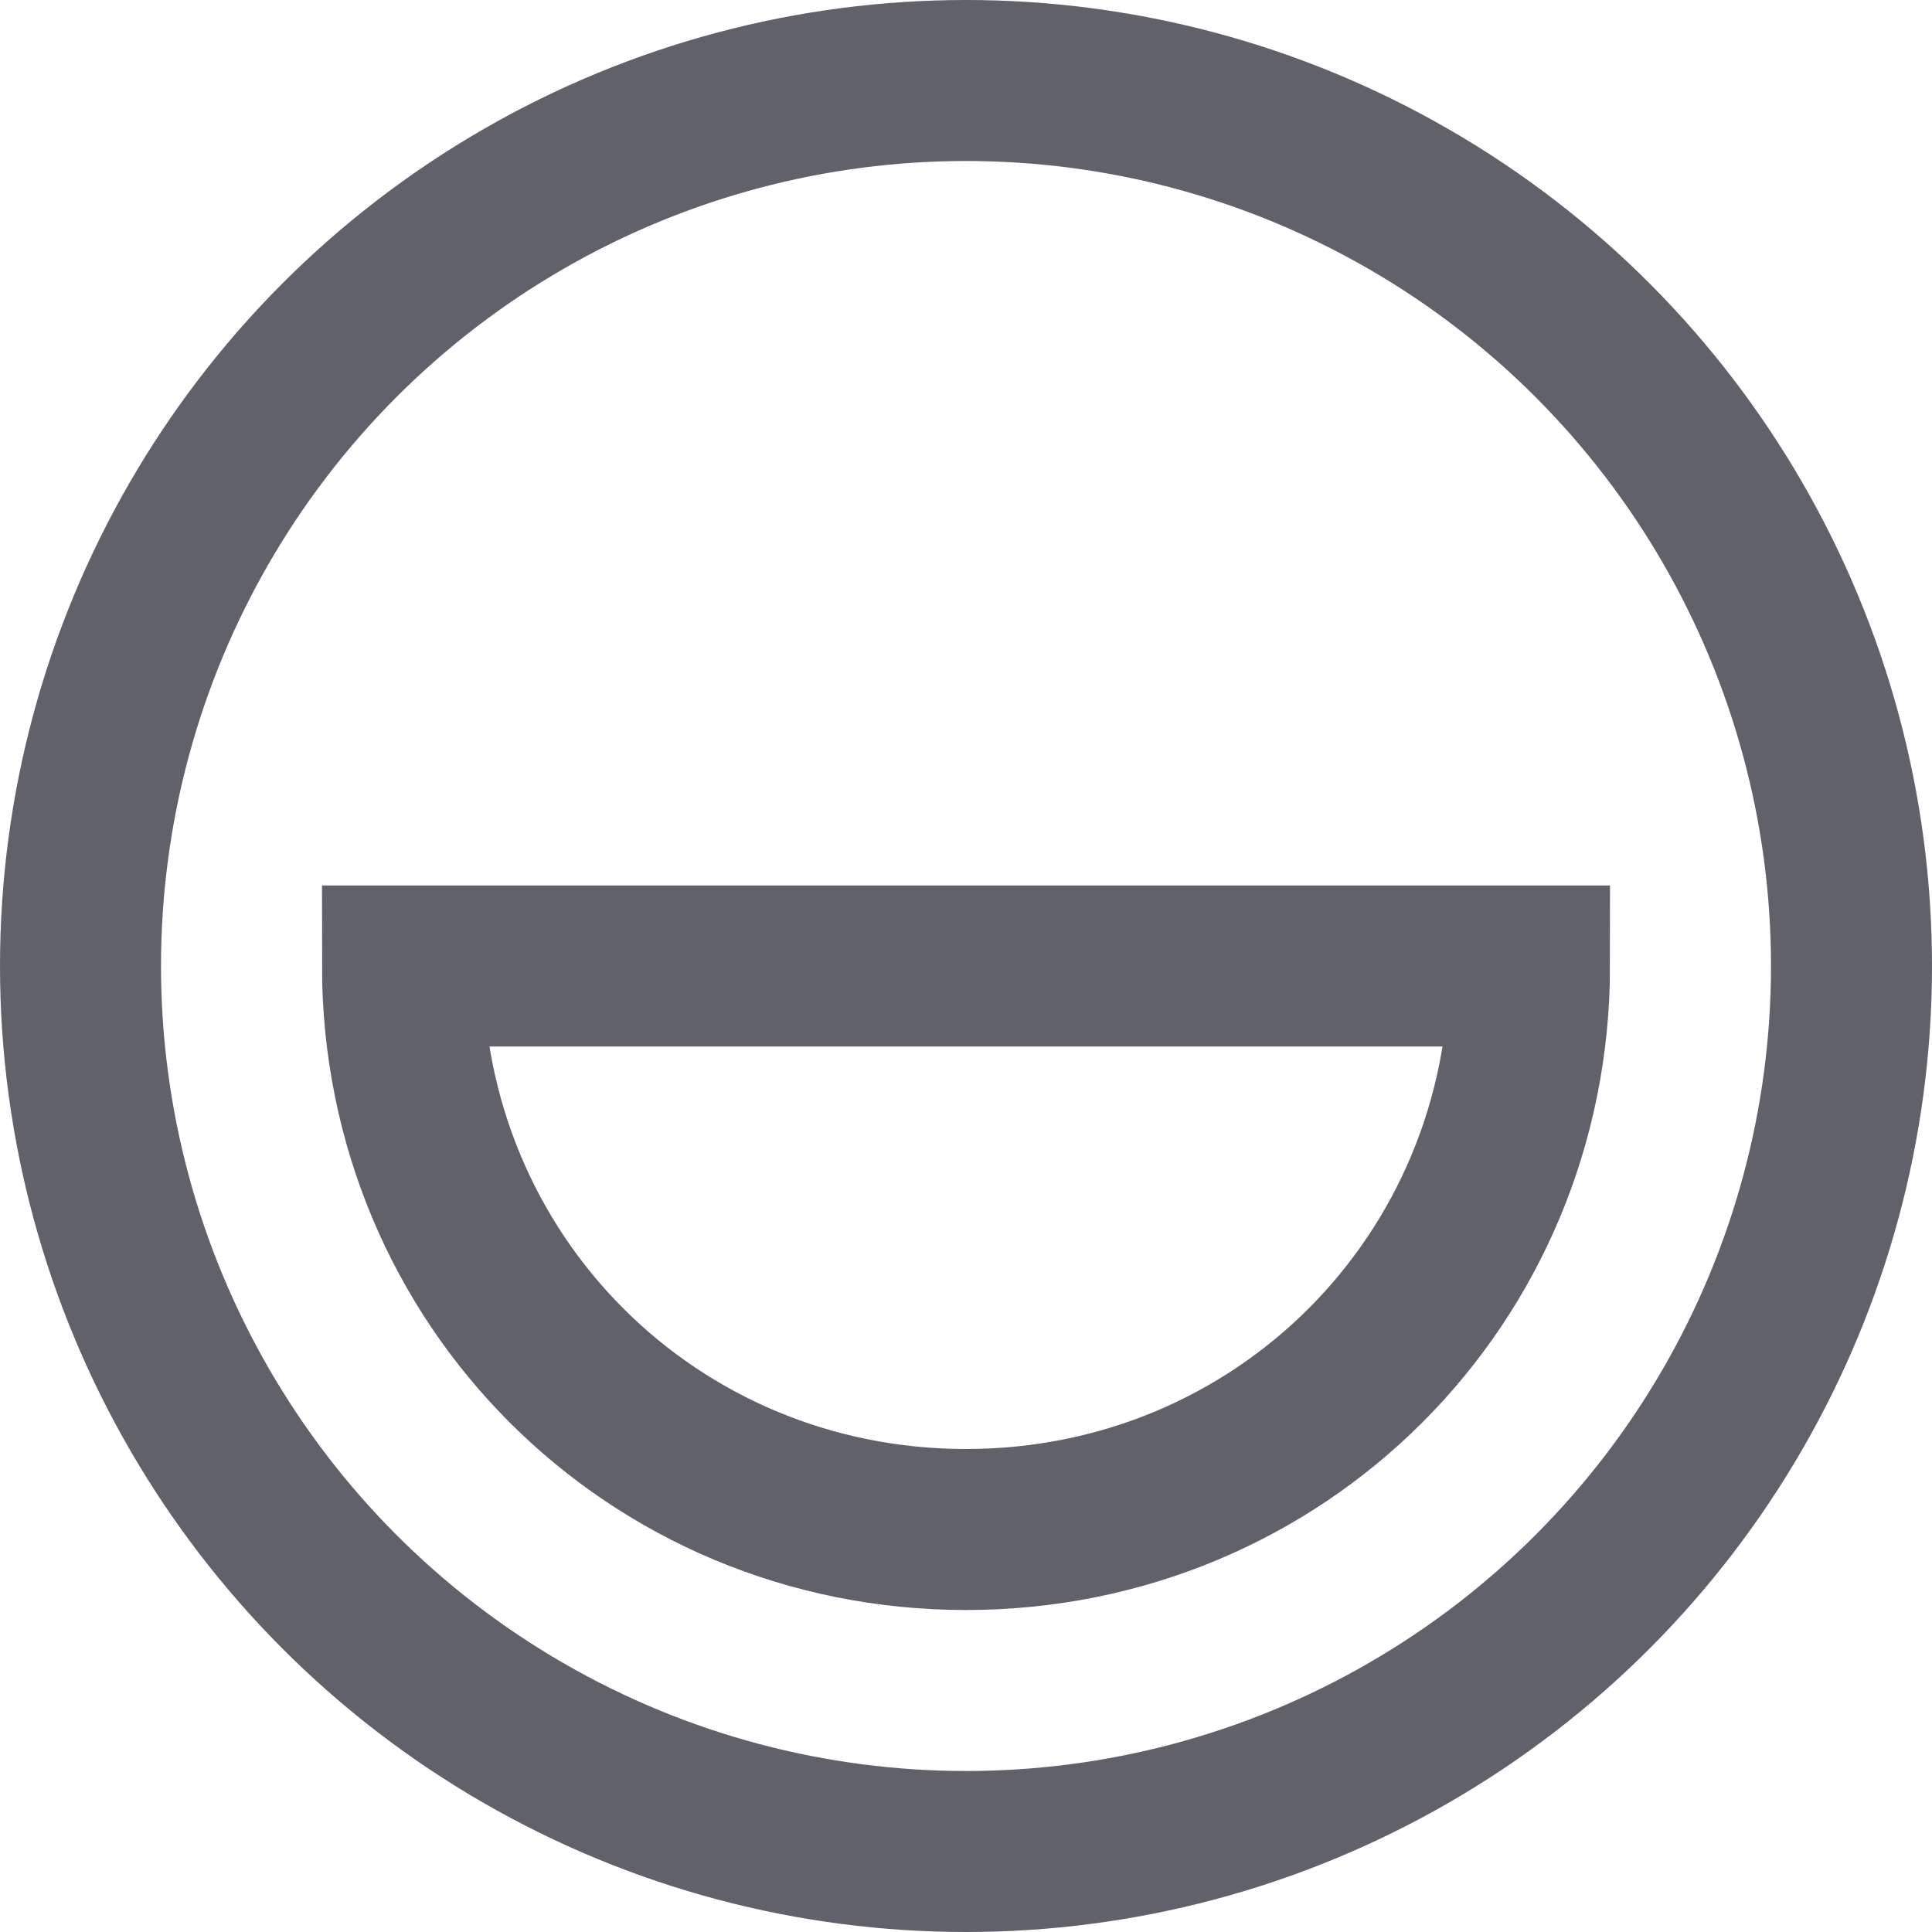 <svg xmlns="http://www.w3.org/2000/svg" height="24" width="24" viewBox="0 0 24 24"><circle fill="none" stroke="#61616b" stroke-width="2" cx="12" cy="12" r="11"></circle> <path data-color="color-2" fill="none" stroke="#61616b" stroke-width="2" d="M12,19 c3.9,0,7-3.1,7-7H5C5,15.9,8.1,19,12,19z"></path></svg>